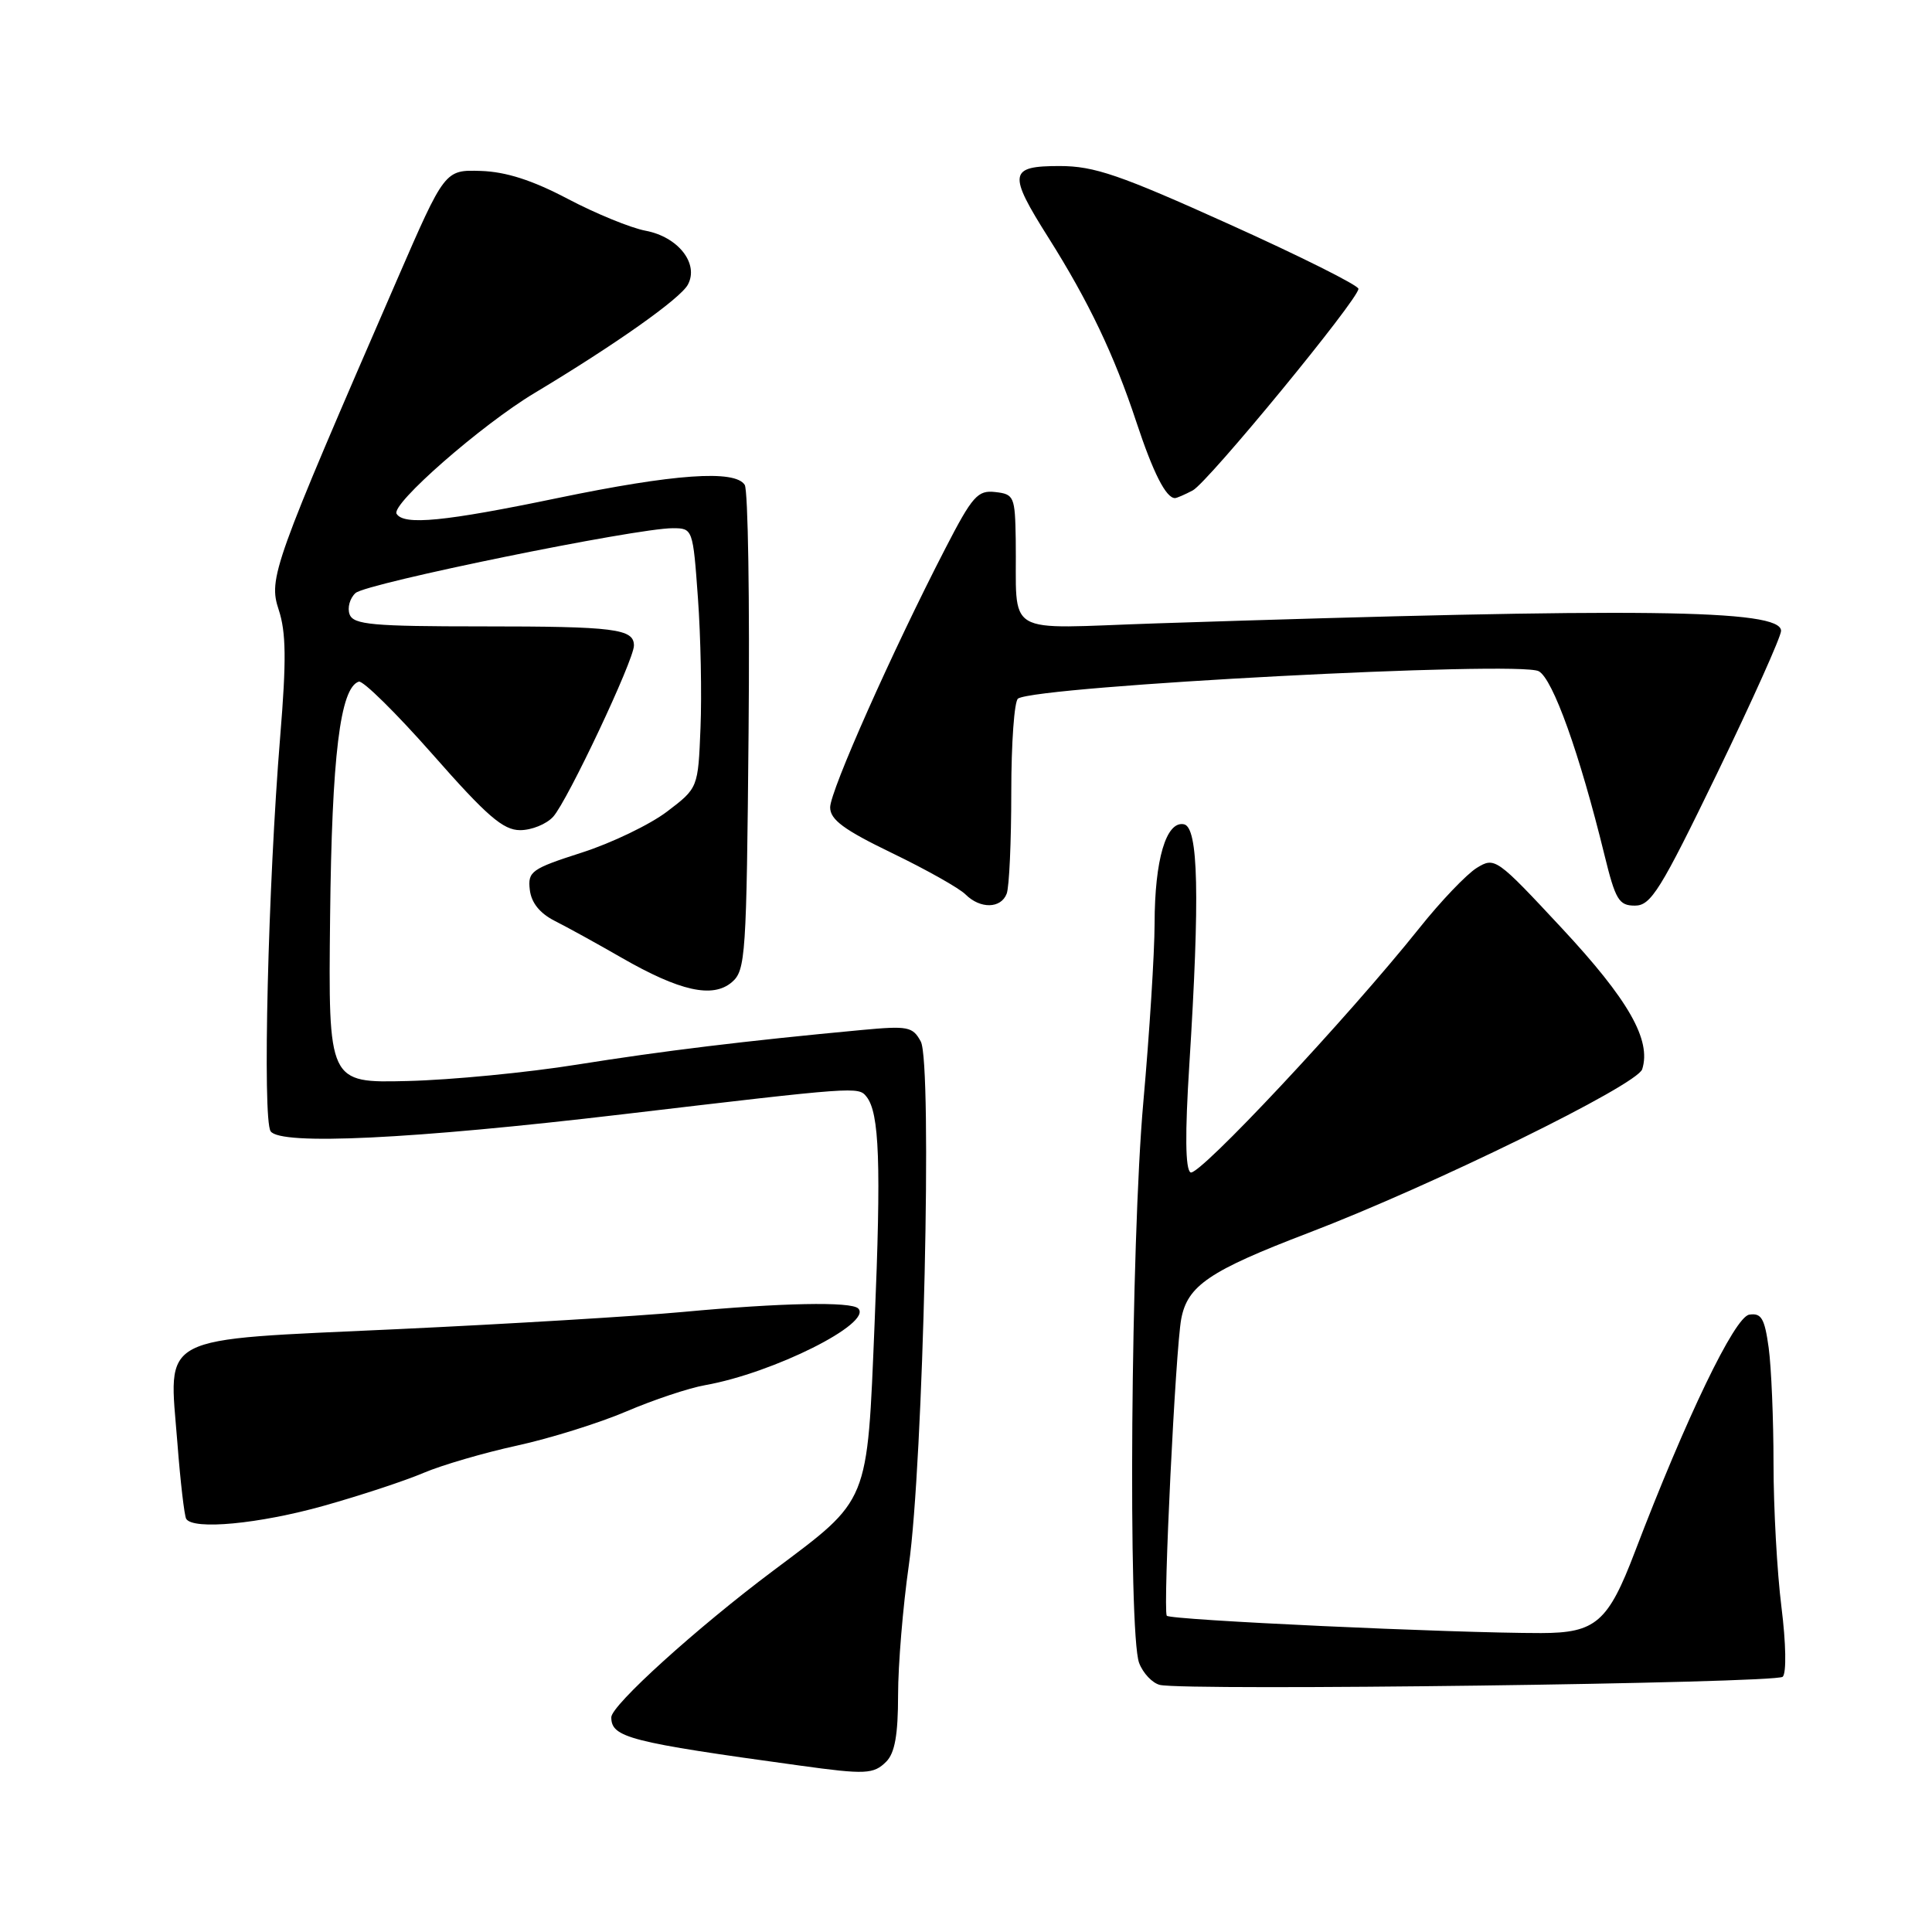 <?xml version="1.0" encoding="UTF-8" standalone="no"?>
<!DOCTYPE svg PUBLIC "-//W3C//DTD SVG 1.1//EN" "http://www.w3.org/Graphics/SVG/1.1/DTD/svg11.dtd" >
<svg xmlns="http://www.w3.org/2000/svg" xmlns:xlink="http://www.w3.org/1999/xlink" version="1.1" viewBox="0 0 256 256">
 <g >
 <path fill="currentColor"
d=" M 117.43 233.43 C 118.57 232.29 119.00 229.86 119.00 224.60 C 119.00 220.62 119.64 212.89 120.42 207.43 C 122.35 193.89 123.56 140.92 122.01 138.01 C 120.94 136.03 120.32 135.91 114.18 136.48 C 98.67 137.93 87.79 139.26 76.50 141.06 C 69.90 142.12 59.78 143.10 54.00 143.24 C 43.50 143.50 43.50 143.50 43.74 121.50 C 43.97 100.15 45.07 91.14 47.54 90.32 C 48.09 90.14 52.50 94.49 57.35 99.99 C 64.51 108.13 66.67 110.00 68.92 110.00 C 70.45 110.00 72.41 109.20 73.30 108.22 C 75.20 106.12 84.00 87.46 84.00 85.54 C 84.00 83.32 81.48 83.00 63.89 83.00 C 49.37 83.00 46.85 82.77 46.33 81.42 C 46.00 80.55 46.35 79.27 47.11 78.58 C 48.52 77.29 84.30 69.98 89.16 69.99 C 91.79 70.00 91.82 70.07 92.48 79.25 C 92.85 84.34 93.00 92.08 92.82 96.45 C 92.50 104.41 92.50 104.41 88.40 107.53 C 86.14 109.25 81.06 111.70 77.10 112.97 C 70.41 115.12 69.92 115.47 70.20 117.89 C 70.40 119.62 71.52 121.01 73.50 122.02 C 75.15 122.85 79.13 125.04 82.34 126.89 C 90.08 131.34 94.43 132.31 96.97 130.15 C 98.80 128.59 98.92 126.74 99.19 97.00 C 99.35 79.67 99.12 64.94 98.68 64.25 C 97.39 62.22 89.35 62.79 73.91 65.99 C 58.89 69.11 53.51 69.64 52.55 68.08 C 51.77 66.82 63.79 56.30 70.81 52.09 C 81.53 45.66 90.17 39.56 91.15 37.71 C 92.64 34.93 89.86 31.38 85.53 30.57 C 83.57 30.20 78.93 28.30 75.23 26.35 C 70.54 23.88 67.05 22.76 63.72 22.65 C 58.94 22.50 58.94 22.50 52.64 37.00 C 36.15 74.95 35.55 76.62 36.93 80.80 C 37.91 83.76 37.96 87.49 37.13 97.56 C 35.52 117.20 34.76 148.29 35.86 149.90 C 37.14 151.79 54.56 150.95 82.50 147.65 C 113.59 143.98 113.73 143.97 114.81 145.31 C 116.53 147.45 116.77 154.17 115.89 175.32 C 114.89 199.47 115.27 198.52 102.50 208.09 C 92.33 215.70 81.00 225.96 81.00 227.55 C 81.00 230.23 83.36 230.84 106.00 233.95 C 114.69 235.15 115.76 235.10 117.43 233.43 Z  M 236.22 222.18 C 236.73 221.67 236.65 217.72 236.05 212.93 C 235.47 208.32 235.00 199.77 235.00 193.92 C 235.00 188.07 234.71 181.17 234.36 178.59 C 233.82 174.68 233.39 173.95 231.78 174.20 C 229.85 174.50 223.42 187.85 216.63 205.63 C 213.08 214.96 211.44 216.38 204.21 216.39 C 192.57 216.40 154.91 214.66 154.60 214.09 C 154.09 213.14 155.76 178.79 156.52 174.76 C 157.35 170.35 160.25 168.38 173.39 163.36 C 189.87 157.06 216.93 143.78 217.60 141.68 C 218.83 137.81 215.79 132.48 206.96 123.00 C 198.29 113.69 198.07 113.53 195.68 115.00 C 194.34 115.83 190.91 119.41 188.07 122.98 C 178.58 134.86 158.79 155.99 157.75 155.35 C 157.06 154.92 157.01 150.25 157.59 141.11 C 159.00 118.72 158.80 109.59 156.87 109.22 C 154.52 108.76 153.00 113.92 152.99 122.40 C 152.98 126.30 152.31 136.93 151.50 146.00 C 149.84 164.53 149.45 216.44 150.94 220.35 C 151.46 221.72 152.70 223.02 153.69 223.26 C 157.15 224.07 235.35 223.05 236.22 222.18 Z  M 42.92 199.52 C 47.76 198.16 53.70 196.20 56.11 195.17 C 58.53 194.14 64.10 192.51 68.50 191.55 C 72.90 190.59 79.42 188.55 83.00 187.02 C 86.58 185.49 91.27 183.92 93.44 183.54 C 102.48 181.93 115.66 175.33 113.72 173.38 C 112.78 172.44 103.50 172.63 90.50 173.84 C 84.45 174.40 67.42 175.43 52.65 176.12 C 20.41 177.62 22.37 176.60 23.51 191.24 C 23.90 196.33 24.43 200.84 24.67 201.25 C 25.57 202.76 34.34 201.93 42.92 199.52 Z  M 133.39 118.42 C 133.73 117.55 134.00 111.50 134.00 104.98 C 134.00 98.45 134.40 92.87 134.90 92.56 C 137.63 90.88 201.27 87.54 203.89 88.94 C 205.76 89.94 209.30 99.82 212.59 113.25 C 214.06 119.25 214.51 120.00 216.64 120.00 C 218.76 120.00 220.03 117.94 227.52 102.49 C 232.18 92.86 236.00 84.35 236.00 83.59 C 236.00 80.72 217.47 80.50 153.25 82.60 C 132.52 83.28 134.78 84.61 134.59 71.50 C 134.50 65.80 134.37 65.48 131.89 65.20 C 129.55 64.93 128.86 65.70 125.25 72.70 C 118.25 86.26 110.00 104.80 110.00 106.98 C 110.00 108.61 111.81 109.95 118.23 113.05 C 122.76 115.24 127.13 117.70 127.94 118.52 C 129.89 120.46 132.63 120.41 133.39 118.42 Z  M 158.05 64.98 C 160.09 63.88 180.00 39.66 180.00 38.27 C 180.00 37.81 172.31 33.96 162.90 29.72 C 148.37 23.16 145.00 22.00 140.40 22.00 C 133.68 22.00 133.53 22.96 138.94 31.52 C 144.25 39.94 147.64 47.04 150.57 55.91 C 152.80 62.65 154.50 66.00 155.69 66.00 C 155.93 66.00 156.99 65.54 158.05 64.98 Z "/>
</g>
</svg>